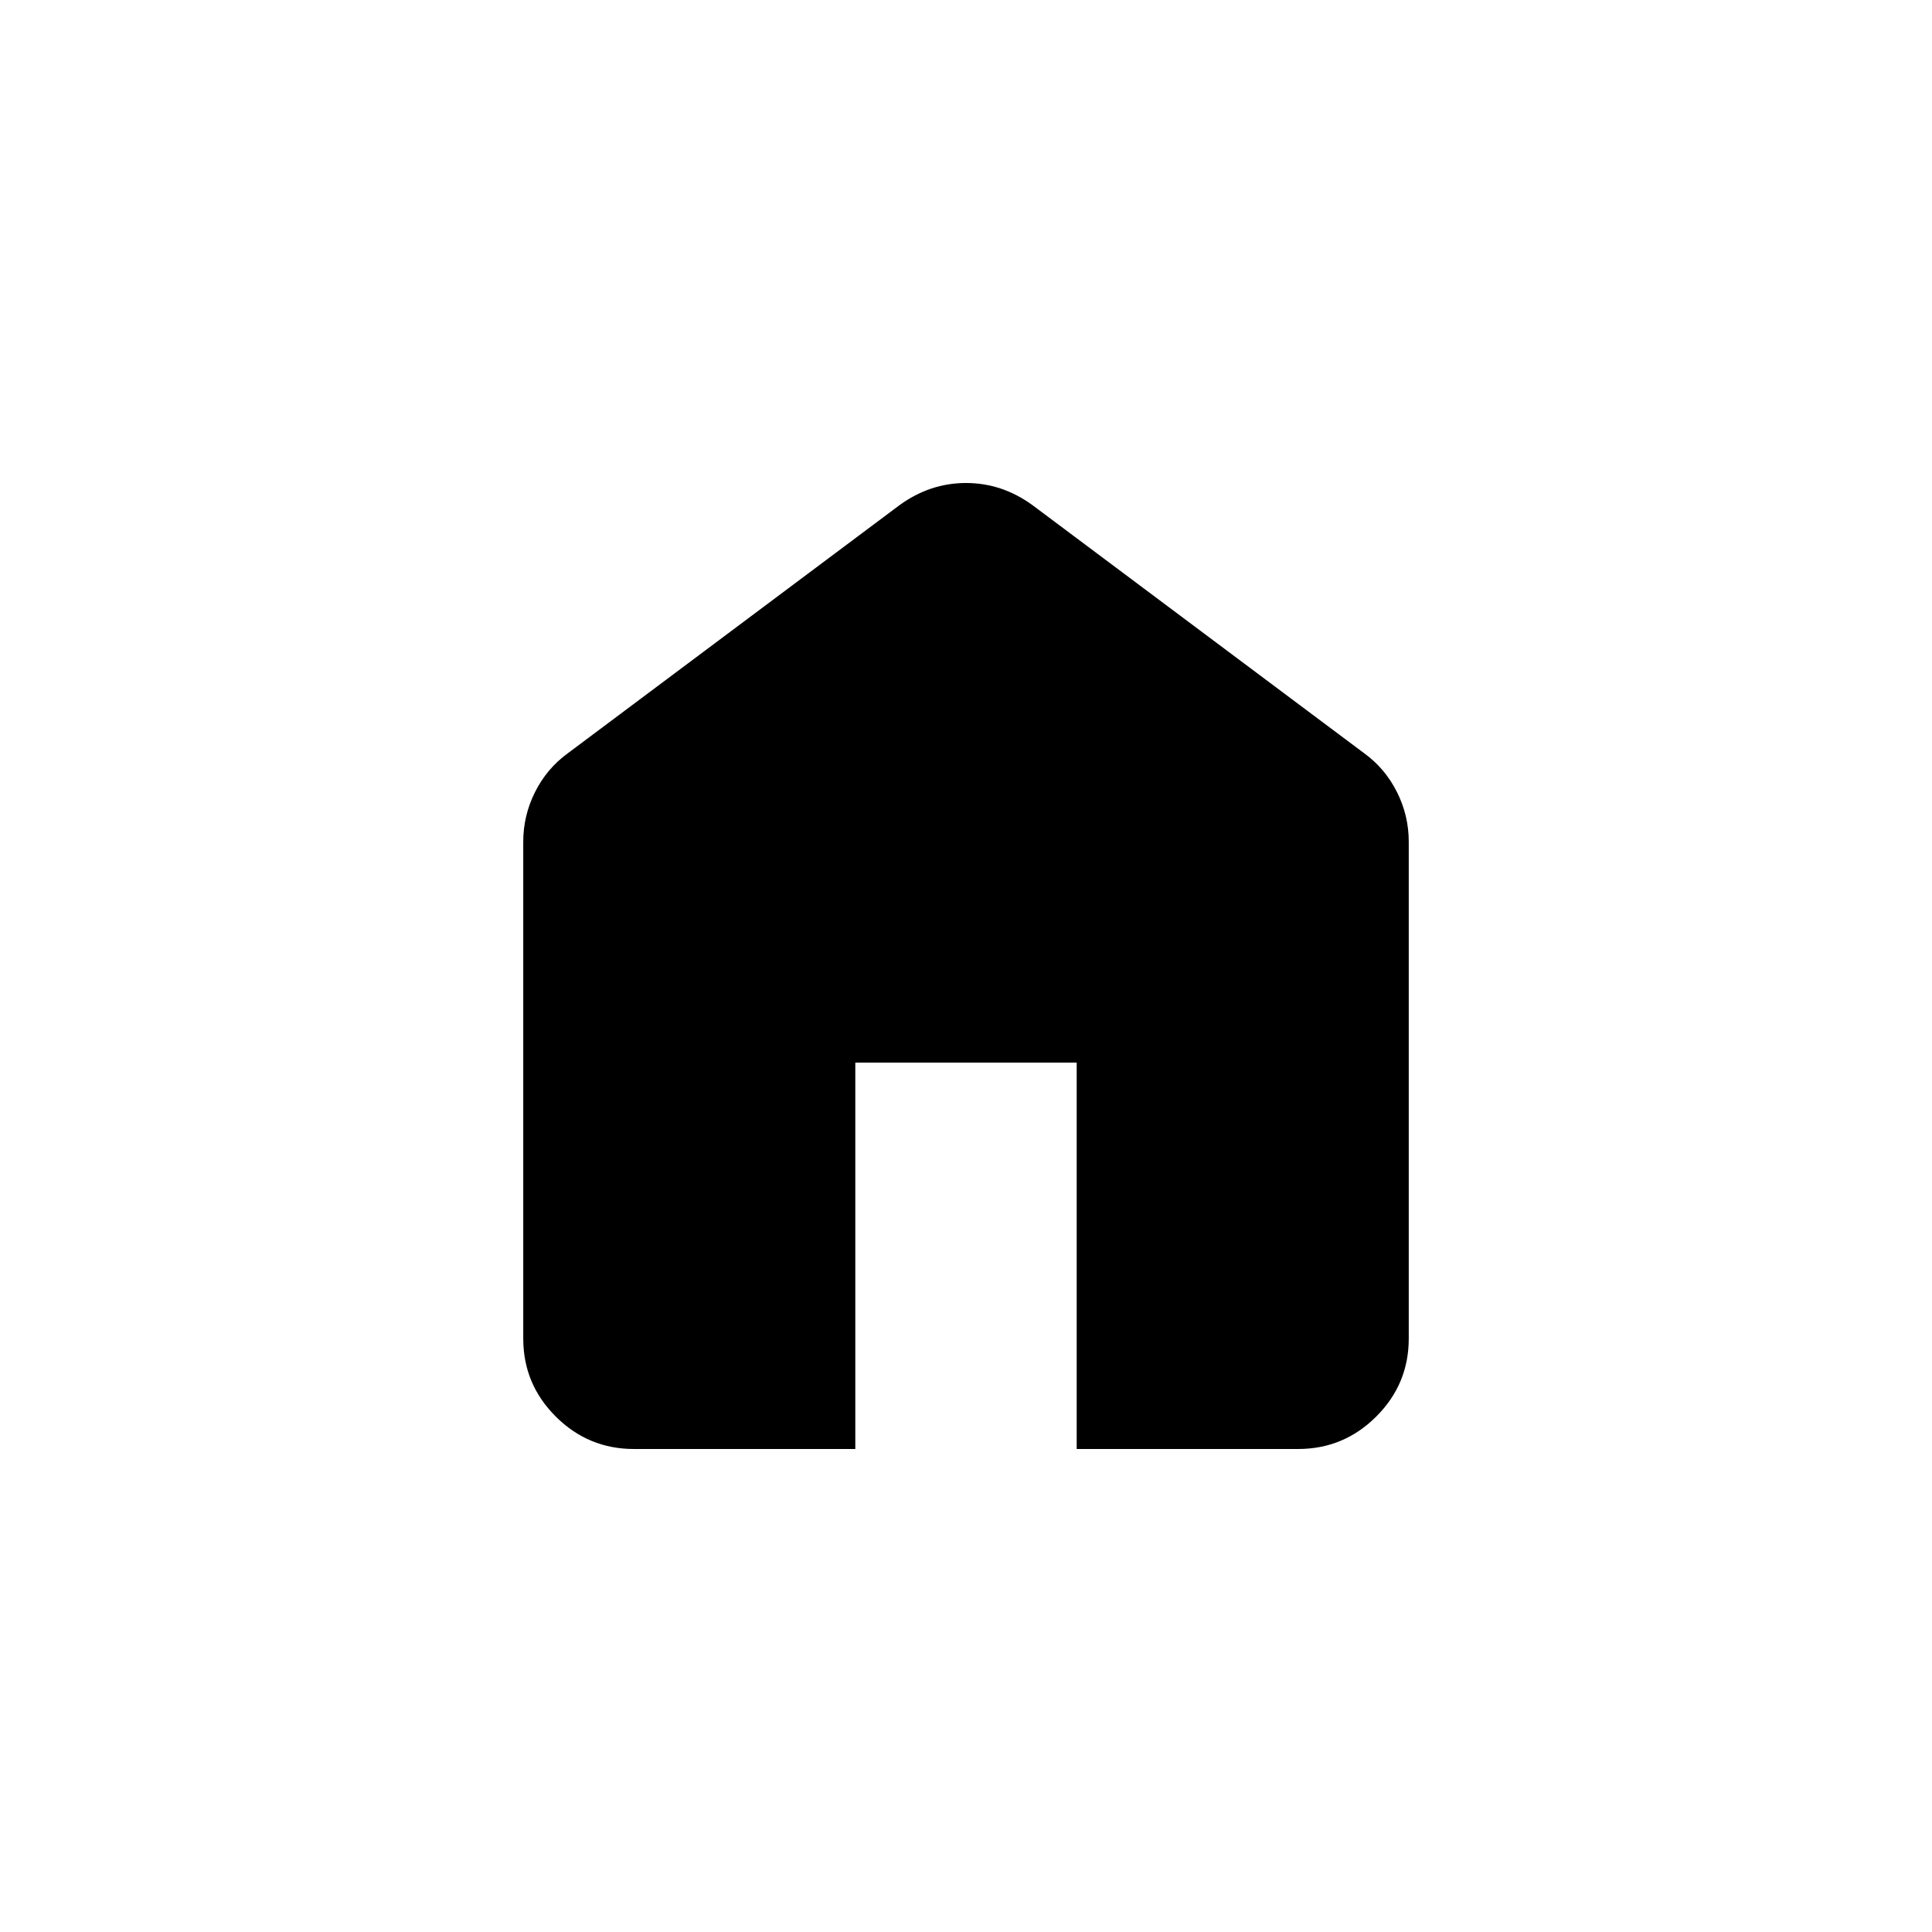 <svg width="48" height="48" viewBox="0 0 48 48" fill="none" xmlns="http://www.w3.org/2000/svg">
<path d="M15.75 36C14.994 36 14.346 35.731 13.808 35.194C13.269 34.657 13 34.011 13 33.257V20.914C13 20.48 13.097 20.069 13.292 19.68C13.487 19.291 13.756 18.971 14.1 18.72L22.35 12.549C22.602 12.366 22.866 12.229 23.141 12.137C23.416 12.046 23.702 12 24 12C24.298 12 24.584 12.046 24.859 12.137C25.134 12.229 25.398 12.366 25.65 12.549L33.9 18.72C34.244 18.971 34.513 19.291 34.708 19.68C34.903 20.069 35 20.48 35 20.914V33.257C35 34.011 34.731 34.657 34.192 35.194C33.654 35.731 33.006 36 32.25 36H26.75V26.4H21.25V36H15.75Z" fill="black"/>
</svg>
